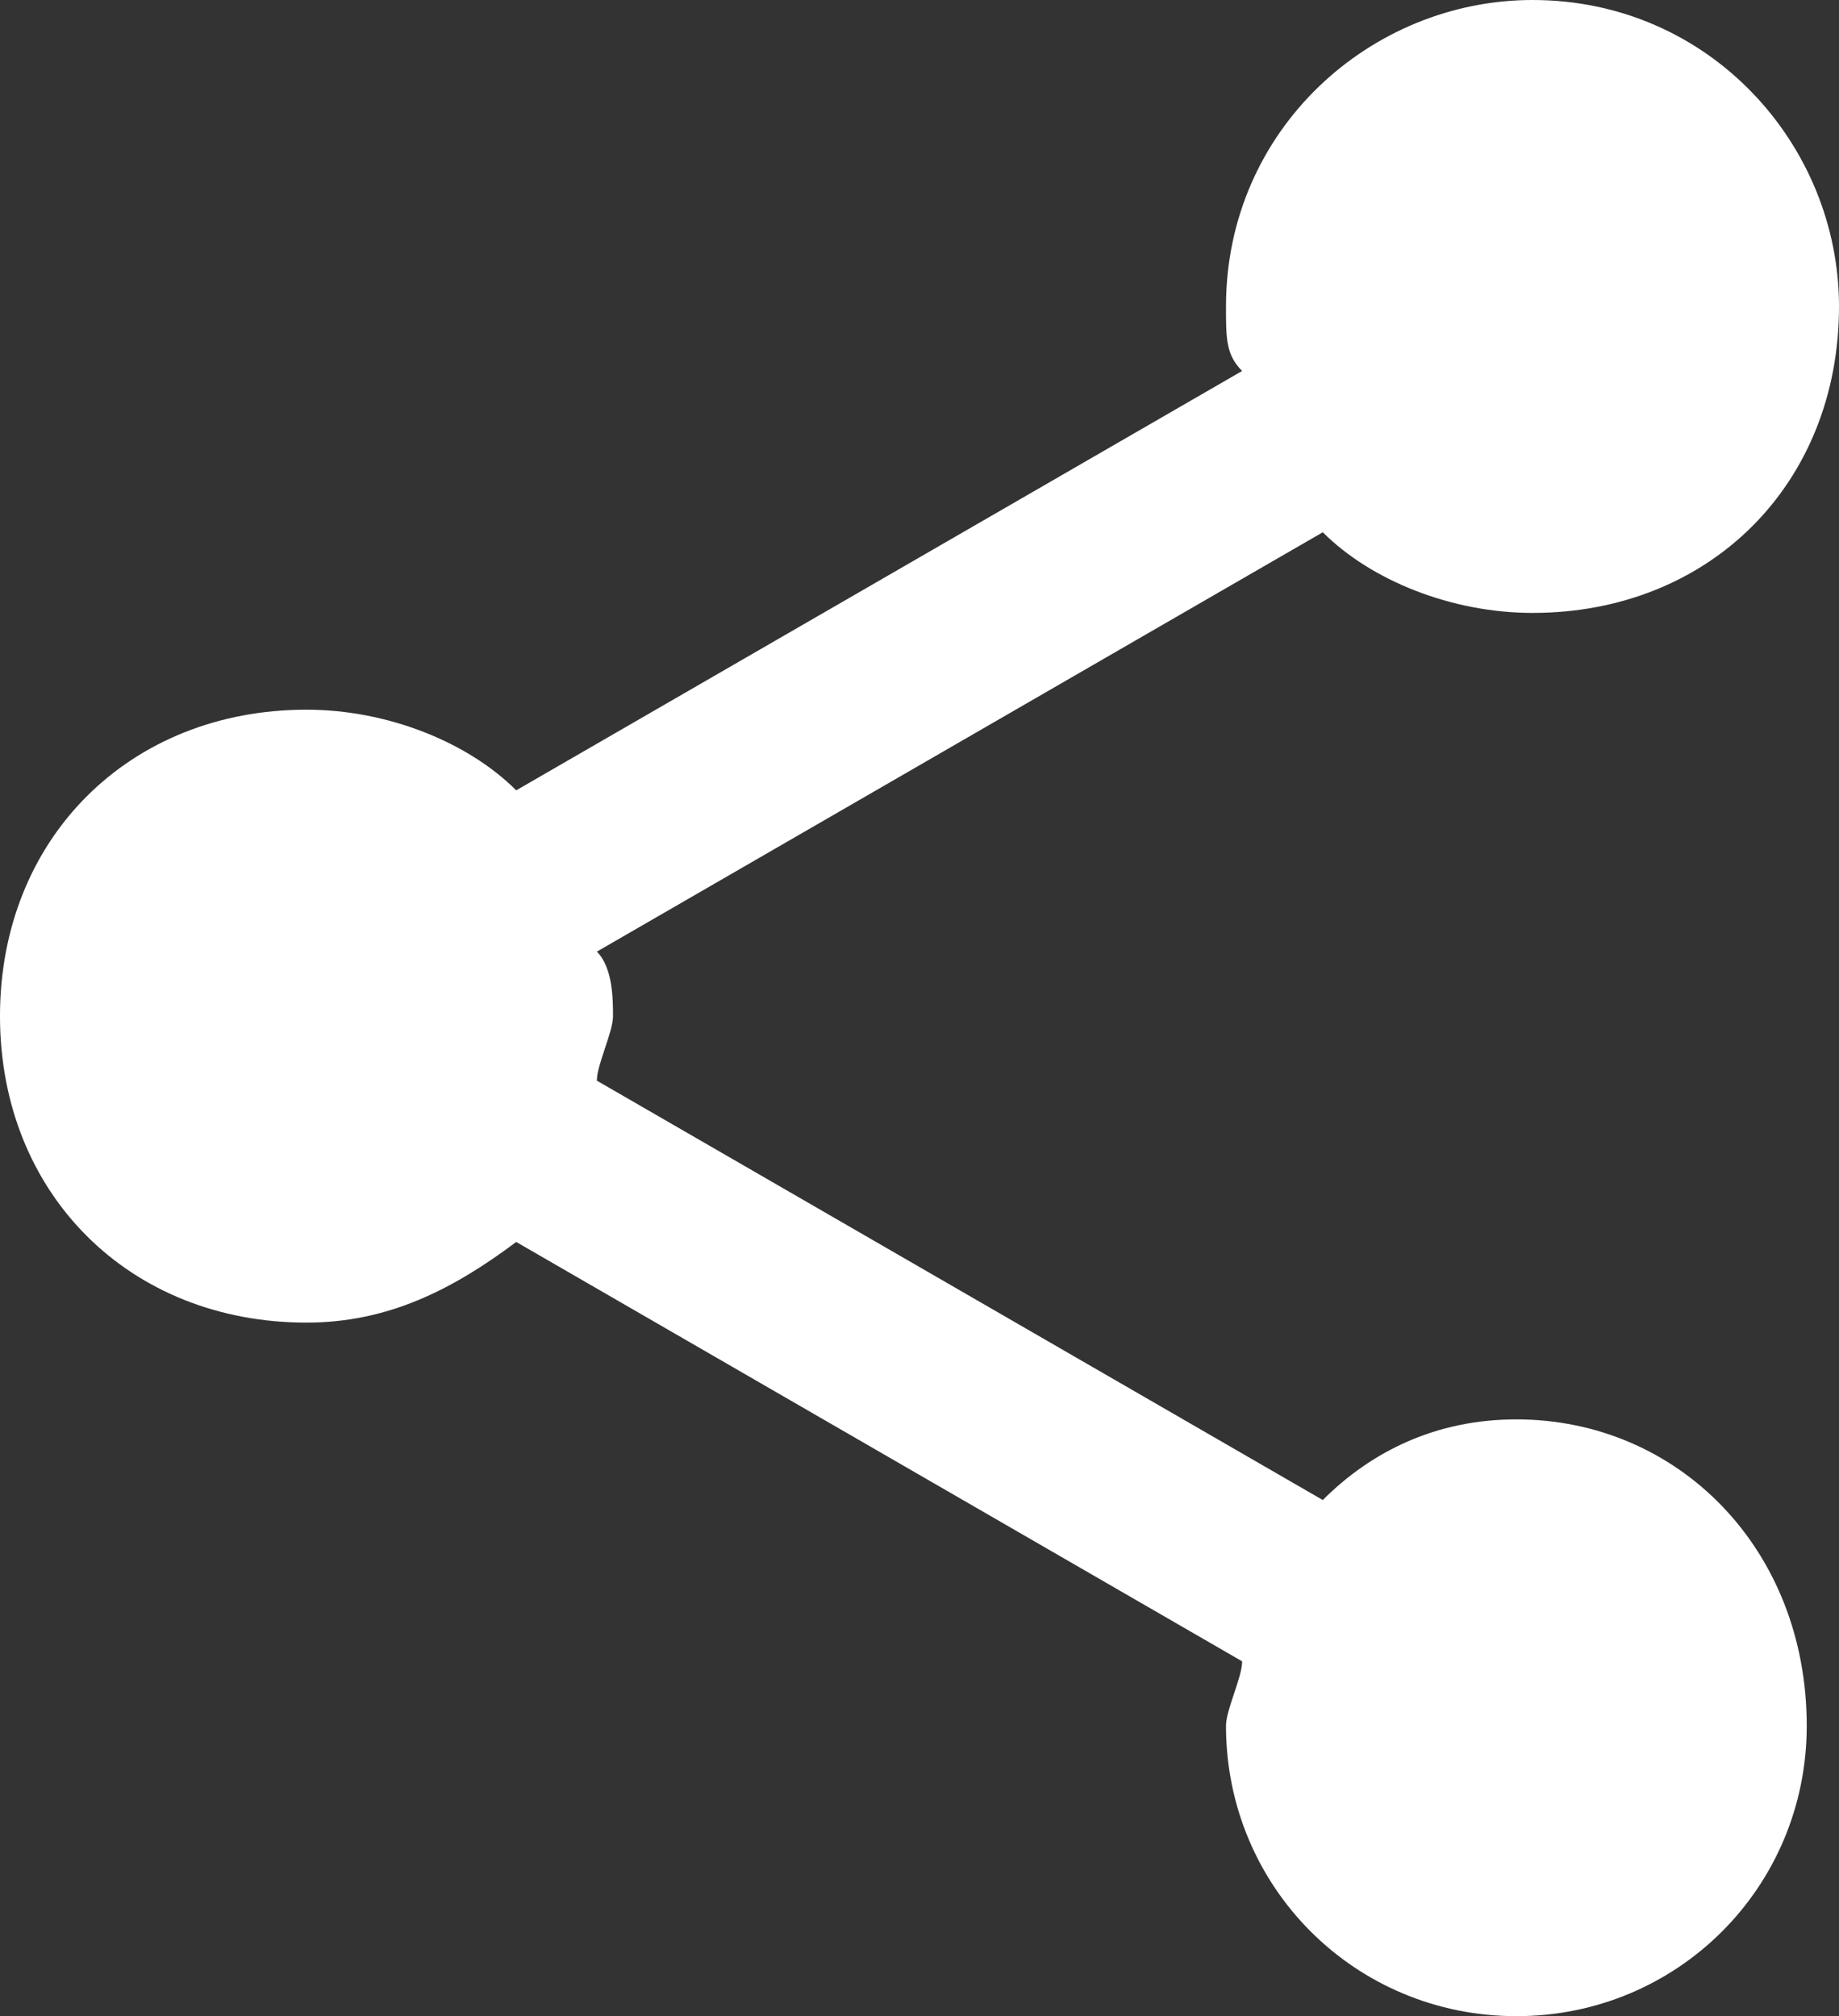 <?xml version="1.0" encoding="utf-8"?>
<!-- Generator: Adobe Illustrator 21.0.0, SVG Export Plug-In . SVG Version: 6.00 Build 0)  -->
<svg version="1.1" id="Layer_1" xmlns="http://www.w3.org/2000/svg" xmlns:xlink="http://www.w3.org/1999/xlink" x="0px" y="0px"
	 viewBox="0 0 11.4 12.5" style="enable-background:new 0 0 11.4 12.5;" xml:space="preserve">
<rect x="0" y="0" width="11.4" height="12.5" fill="#333333" stroke="none"/>
<style type="text/css">
	.st0{fill:#FFFFFF;}
</style>
<title>Shape</title>
<desc>Created with Sketch.</desc>
<g id="final">
	<g id="styles" transform="translate(-2080, -3838)">
		<path id="Shape" class="st0" d="M2089.4,3846.8c-0.5,0-0.9,0.2-1.2,0.5l-4.5-2.6c0-0.1,0.1-0.3,0.1-0.4s0-0.3-0.1-0.4l4.5-2.6
			c0.3,0.3,0.8,0.5,1.3,0.5c1.1,0,1.9-0.8,1.9-1.9c0-1-0.8-1.9-1.9-1.9c-1,0-1.9,0.8-1.9,1.9c0,0.2,0,0.3,0.1,0.4l-4.5,2.6
			c-0.3-0.3-0.8-0.5-1.3-0.5c-1.1,0-1.9,0.8-1.9,1.9s0.8,1.9,1.9,1.9c0.5,0,0.9-0.2,1.3-0.5l4.5,2.6c0,0.1-0.1,0.3-0.1,0.4
			c0,1,0.8,1.8,1.8,1.8s1.8-0.8,1.8-1.8C2091.2,3847.6,2090.4,3846.8,2089.4,3846.8z"/>
	</g>
</g>
</svg>
